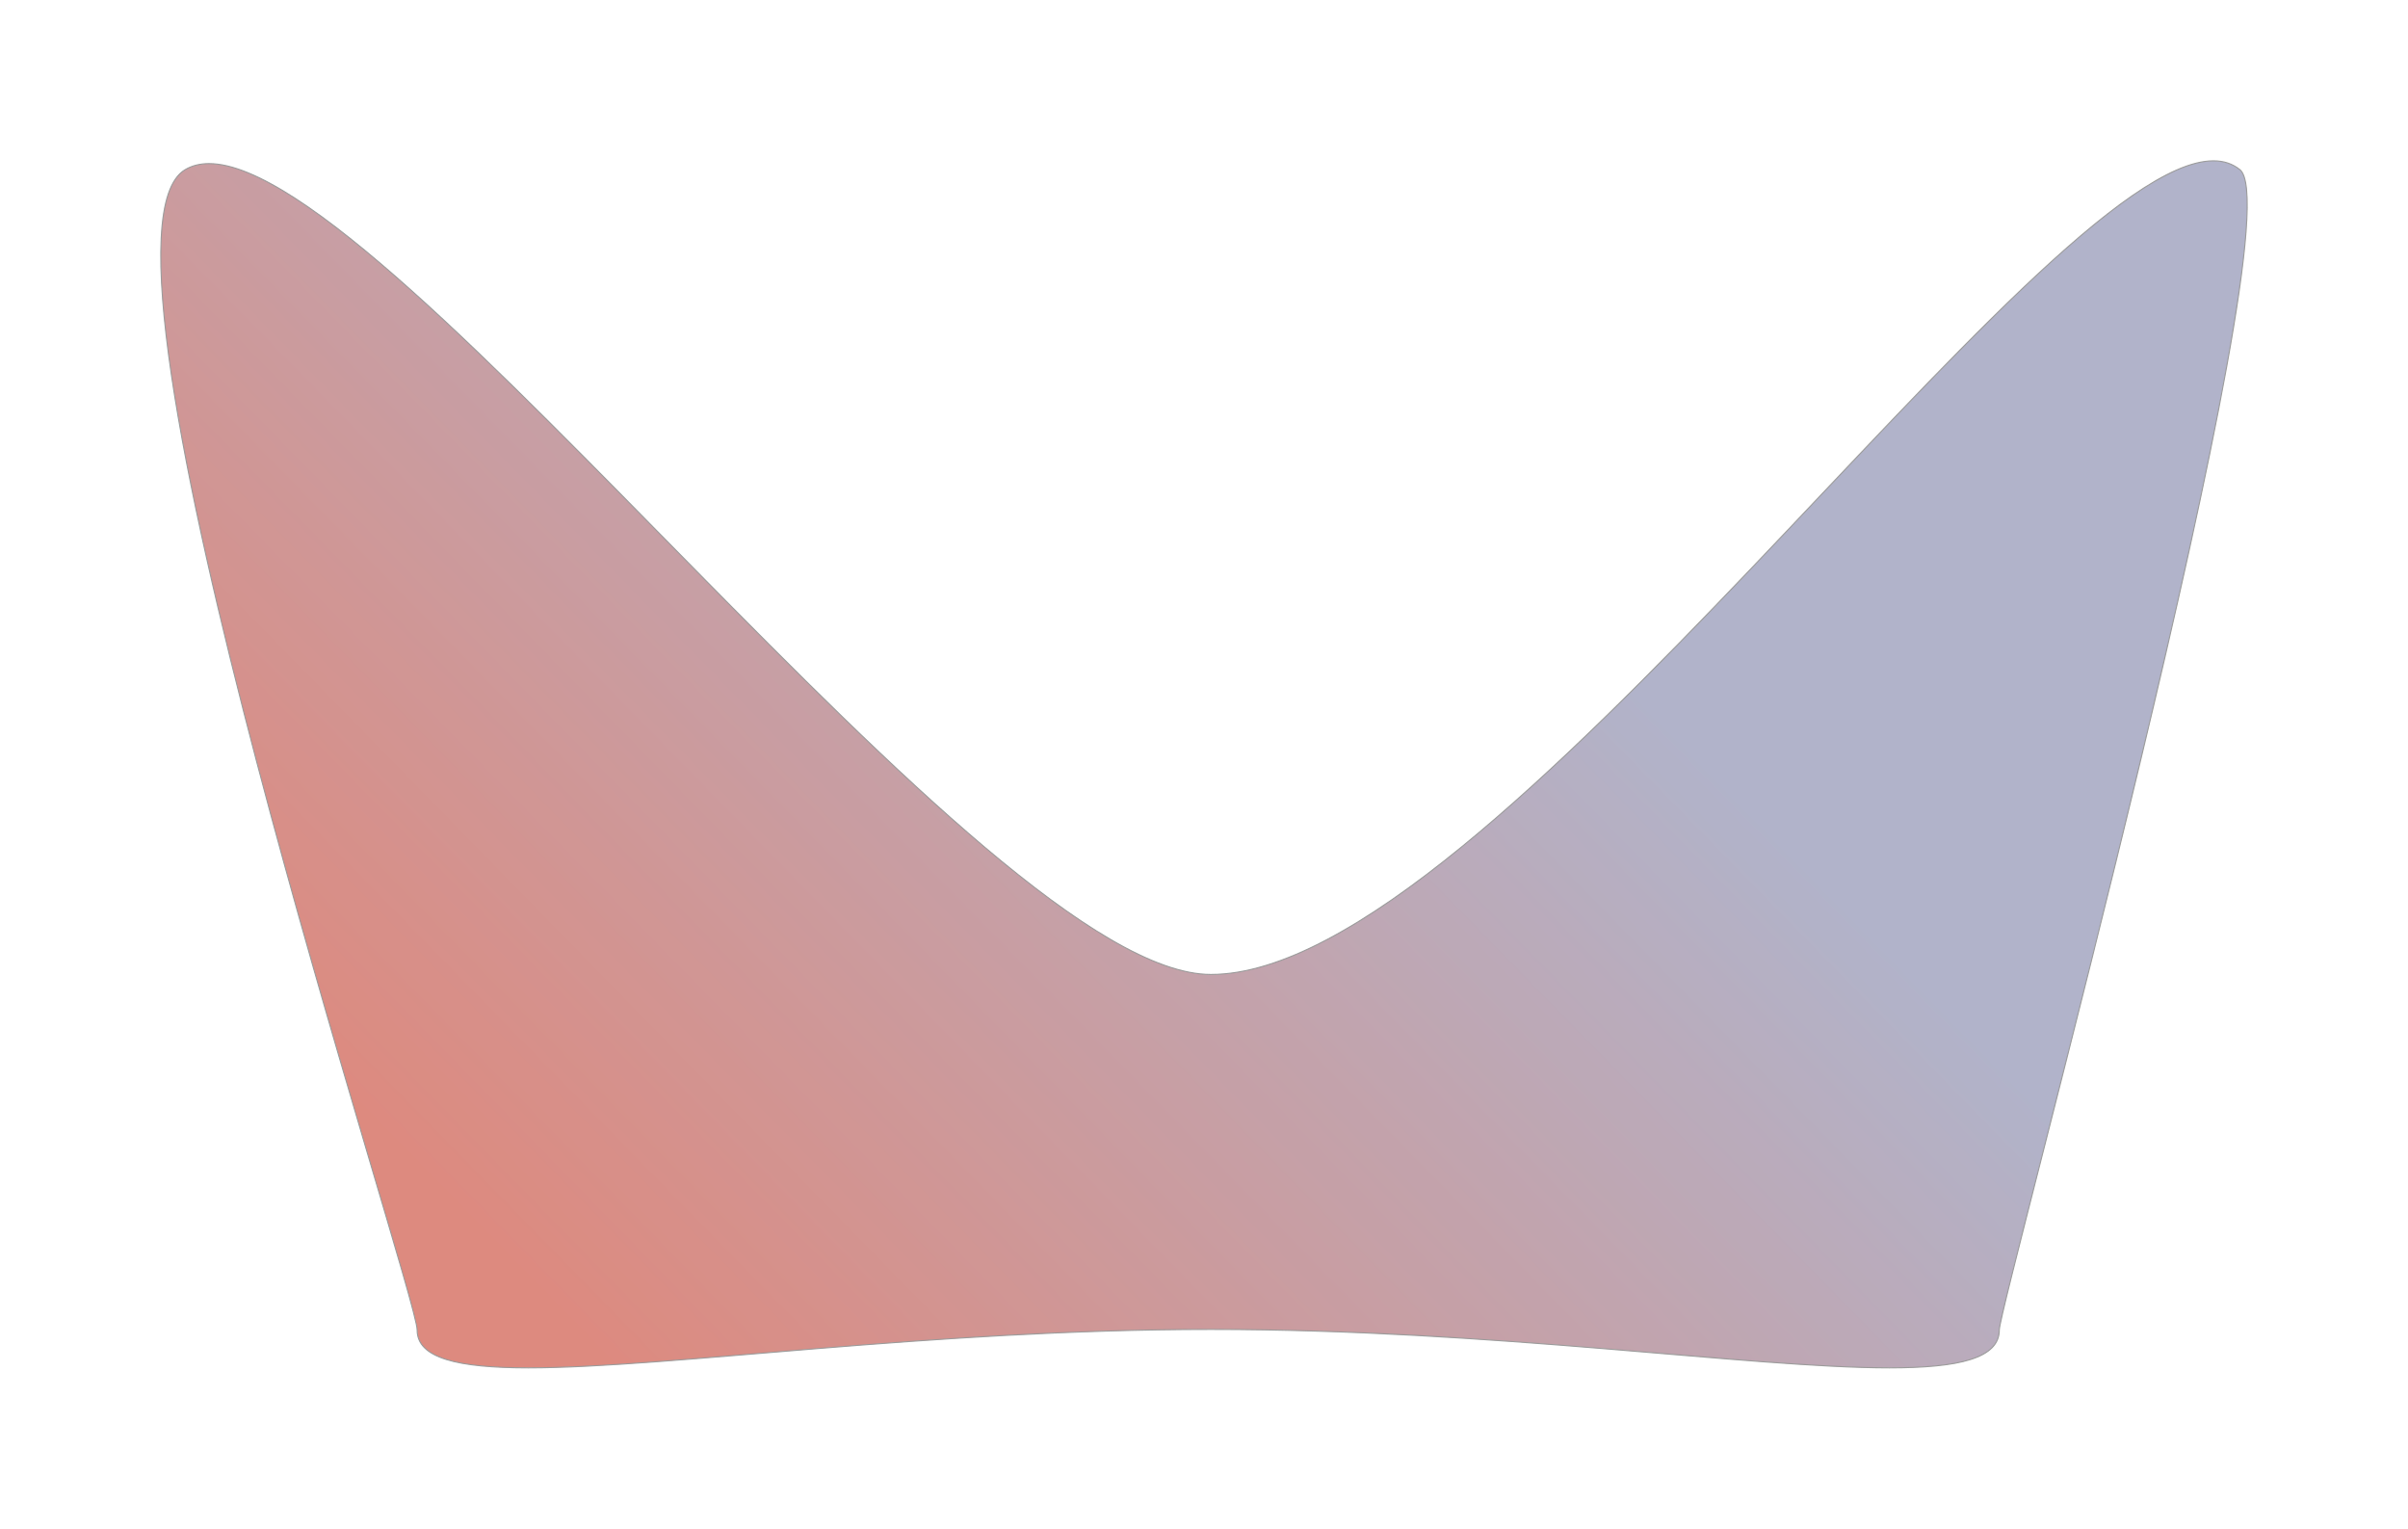 <svg xmlns="http://www.w3.org/2000/svg" xmlns:xlink="http://www.w3.org/1999/xlink" width="2254.018" height="1430.558" viewBox="0 0 2254.018 1430.558">
  <defs>
    <linearGradient id="linear-gradient" x1="0.126" y1="0.846" x2="0.739" y2="0.5" gradientUnits="objectBoundingBox">
      <stop offset="0" stop-color="#cf5848"/>
      <stop offset="1" stop-color="#9093b3"/>
    </linearGradient>
  </defs>
  <g id="Path_11" data-name="Path 11" transform="translate(415.96 911.395)" opacity="0.7" fill="url(#linear-gradient)">
    <path d="M 1352.589 368.663 C 1298.61 368.664 1225.415 362.485 1140.663 355.33 C 1080.833 350.279 1013.022 344.554 941.776 340.176 C 859.903 335.145 786.542 332.699 717.5 332.699 C 648.616 332.699 575.258 335.135 493.234 340.145 C 421.828 344.507 353.65 350.218 293.498 355.257 C 207.63 362.451 133.472 368.663 78.695 368.663 C 61.482 368.663 47.02 368.067 34.484 366.84 C 27.985 366.204 21.966 365.385 16.593 364.405 C 11.089 363.401 6.076 362.195 1.693 360.82 C -16.61 355.078 -25.507 346.043 -25.507 333.199 C -25.507 325.16 -41.443 271.265 -65.563 189.684 C -86.913 117.476 -113.484 27.611 -140.76 -70.024 C -155.586 -123.09 -169.196 -173.422 -181.214 -219.622 C -195.14 -273.16 -207.489 -323.299 -217.918 -368.648 C -229.614 -419.506 -239.275 -465.985 -246.634 -506.795 C -250.59 -528.739 -253.967 -549.523 -256.671 -568.567 C -259.495 -588.46 -261.666 -607.026 -263.122 -623.751 C -264.639 -641.165 -265.425 -657.079 -265.458 -671.052 C -265.493 -685.557 -264.718 -698.38 -263.155 -709.168 C -261.539 -720.324 -259.035 -729.612 -255.713 -736.774 C -254.016 -740.432 -252.071 -743.611 -249.931 -746.222 C -247.765 -748.865 -245.339 -751.001 -242.719 -752.571 C -239.532 -754.481 -236.018 -755.931 -232.273 -756.88 C -228.58 -757.815 -224.563 -758.289 -220.331 -758.289 C -215.344 -758.289 -209.899 -757.632 -204.145 -756.335 C -198.503 -755.064 -192.4 -753.14 -186.006 -750.618 C -179.75 -748.15 -173.032 -745.037 -166.039 -741.365 C -159.213 -737.78 -151.922 -733.557 -144.369 -728.811 C -129.887 -719.713 -113.746 -708.254 -96.396 -694.755 C -80.143 -682.109 -62.188 -667.171 -43.029 -650.357 C -25.149 -634.665 -6.23 -617.384 14.807 -597.528 C 33.587 -579.801 53.666 -560.386 76.19 -538.173 C 118.092 -496.851 160.756 -453.458 205.925 -407.516 C 303.24 -308.536 403.868 -206.186 493.492 -129.043 C 516.653 -109.108 538.532 -91.35 558.522 -76.262 C 569.083 -68.29 579.391 -60.856 589.159 -54.165 C 599.241 -47.259 609.059 -40.931 618.34 -35.359 C 627.896 -29.621 637.173 -24.509 645.914 -20.165 C 654.896 -15.701 663.581 -11.913 671.73 -8.907 C 680.09 -5.822 688.135 -3.467 695.641 -1.908 C 703.332 -0.31 710.687 0.5 717.5 0.5 C 726.516 0.5 736.072 -0.419 745.903 -2.233 C 755.487 -4.002 765.608 -6.67 775.984 -10.166 C 786.085 -13.569 796.719 -17.854 807.591 -22.901 C 818.157 -27.806 829.255 -33.574 840.575 -40.045 C 851.554 -46.32 863.063 -53.44 874.784 -61.207 C 886.122 -68.72 897.993 -77.06 910.066 -85.996 C 921.71 -94.614 933.89 -104.044 946.267 -114.022 C 958.161 -123.611 970.599 -133.999 983.235 -144.897 C 1007.089 -165.469 1031.824 -187.952 1058.853 -213.629 C 1082.808 -236.387 1107.94 -261.066 1135.682 -289.075 C 1187.03 -340.916 1238.374 -395.166 1288.027 -447.63 C 1366.423 -530.464 1440.472 -608.705 1503.993 -666.364 C 1520.335 -681.198 1535.655 -694.353 1549.528 -705.465 C 1564.296 -717.294 1578.066 -727.322 1590.452 -735.27 C 1596.899 -739.407 1603.136 -743.088 1608.99 -746.209 C 1614.977 -749.401 1620.745 -752.107 1626.136 -754.249 C 1631.636 -756.436 1636.908 -758.103 1641.806 -759.205 C 1646.791 -760.326 1651.538 -760.895 1655.914 -760.895 C 1660.716 -760.895 1665.219 -760.211 1669.297 -758.863 C 1673.445 -757.491 1677.286 -755.388 1680.715 -752.611 C 1685.602 -748.653 1687.891 -736.129 1687.519 -715.387 C 1687.34 -705.48 1686.545 -693.512 1685.154 -679.815 C 1683.813 -666.617 1681.884 -651.452 1679.418 -634.742 C 1674.779 -603.306 1668.056 -565.133 1659.437 -521.283 C 1651.588 -481.355 1641.95 -435.622 1630.791 -385.355 C 1588.248 -193.721 1531.464 29.183 1493.889 176.682 C 1470.766 267.447 1455.491 327.409 1455.491 333.199 C 1455.491 346.044 1446.712 355.078 1428.652 360.818 C 1424.326 362.194 1419.377 363.4 1413.942 364.403 C 1408.637 365.383 1402.693 366.203 1396.274 366.839 C 1383.89 368.066 1369.601 368.663 1352.589 368.663 Z" stroke="none"/>
    <path d="M 1352.589 368.163 C 1369.584 368.163 1383.857 367.567 1396.225 366.341 C 1402.63 365.706 1408.56 364.889 1413.851 363.912 C 1419.266 362.912 1424.195 361.711 1428.501 360.342 C 1432.881 358.95 1436.761 357.338 1440.031 355.553 C 1443.335 353.749 1446.123 351.711 1448.316 349.493 C 1450.523 347.263 1452.202 344.778 1453.305 342.106 C 1454.424 339.397 1454.991 336.401 1454.991 333.199 C 1454.991 330.428 1458.267 315.985 1465.613 286.367 C 1472.343 259.233 1482.103 220.921 1493.404 176.559 C 1530.979 29.062 1587.762 -193.837 1630.302 -385.463 C 1641.461 -435.727 1651.098 -481.455 1658.946 -521.379 C 1667.564 -565.222 1674.285 -603.387 1678.923 -634.814 C 1681.388 -651.518 1683.317 -666.675 1684.656 -679.865 C 1686.046 -693.549 1686.841 -705.503 1687.019 -715.396 C 1687.202 -725.608 1686.734 -733.9 1685.628 -740.042 C 1684.515 -746.216 1682.756 -750.314 1680.4 -752.223 C 1677.019 -754.961 1673.23 -757.035 1669.14 -758.388 C 1665.112 -759.719 1660.663 -760.395 1655.914 -760.395 C 1651.575 -760.395 1646.865 -759.83 1641.915 -758.717 C 1637.043 -757.621 1631.796 -755.962 1626.32 -753.785 C 1620.947 -751.649 1615.196 -748.951 1609.225 -745.768 C 1603.383 -742.653 1597.158 -738.979 1590.722 -734.85 C 1578.35 -726.911 1564.595 -716.893 1549.84 -705.075 C 1535.975 -693.969 1520.663 -680.82 1504.329 -665.994 C 1440.822 -608.347 1366.78 -530.113 1288.39 -447.286 C 1238.735 -394.82 1187.389 -340.568 1136.038 -288.723 C 1108.291 -260.71 1083.156 -236.028 1059.197 -213.267 C 1032.162 -187.583 1007.422 -165.095 983.562 -144.518 C 970.921 -133.617 958.479 -123.225 946.581 -113.633 C 934.198 -103.65 922.013 -94.216 910.363 -85.594 C 898.284 -76.653 886.406 -68.308 875.06 -60.79 C 863.33 -53.018 851.811 -45.892 840.823 -39.611 C 829.49 -33.133 818.38 -27.359 807.801 -22.448 C 796.913 -17.393 786.262 -13.101 776.143 -9.692 C 765.745 -6.189 755.601 -3.514 745.994 -1.742 C 736.133 0.078 726.547 1 717.5 1 C 710.653 1 703.264 0.186 695.539 -1.418 C 688.009 -2.983 679.94 -5.344 671.557 -8.438 C 663.391 -11.45 654.689 -15.246 645.691 -19.718 C 636.939 -24.068 627.65 -29.186 618.083 -34.93 C 608.794 -40.508 598.967 -46.84 588.877 -53.752 C 579.102 -60.448 568.788 -67.887 558.221 -75.863 C 538.223 -90.957 516.335 -108.722 493.166 -128.664 C 403.526 -205.821 302.89 -308.178 205.568 -407.165 C 160.401 -453.105 117.739 -496.498 75.84 -537.817 C 53.317 -560.027 33.241 -579.44 14.464 -597.164 C -6.569 -617.017 -25.483 -634.293 -43.359 -649.982 C -62.51 -666.789 -80.458 -681.72 -96.703 -694.36 C -114.04 -707.849 -130.167 -719.298 -144.635 -728.388 C -152.177 -733.126 -159.456 -737.343 -166.272 -740.922 C -173.249 -744.586 -179.95 -747.692 -186.189 -750.153 C -192.559 -752.665 -198.637 -754.582 -204.255 -755.848 C -209.972 -757.136 -215.381 -757.789 -220.331 -757.789 C -224.521 -757.789 -228.498 -757.32 -232.15 -756.395 C -235.848 -755.458 -239.317 -754.027 -242.462 -752.142 C -245.033 -750.602 -247.415 -748.503 -249.544 -745.905 C -251.657 -743.327 -253.58 -740.184 -255.259 -736.564 C -258.561 -729.445 -261.051 -720.204 -262.661 -709.096 C -264.22 -698.333 -264.993 -685.534 -264.958 -671.053 C -264.925 -657.094 -264.139 -641.194 -262.624 -623.794 C -261.168 -607.078 -258.999 -588.521 -256.176 -568.638 C -253.473 -549.599 -250.097 -528.822 -246.141 -506.884 C -238.785 -466.082 -229.125 -419.61 -217.43 -368.76 C -207.002 -323.416 -194.654 -273.281 -180.73 -219.748 C -168.713 -173.551 -155.103 -123.222 -140.279 -70.158 C -113.003 27.473 -86.433 117.336 -65.084 189.542 C -53.3 229.398 -43.123 263.818 -36.1 288.566 C -28.428 315.601 -25.007 329.366 -25.007 333.199 C -25.007 336.399 -24.432 339.395 -23.299 342.103 C -22.18 344.775 -20.479 347.26 -18.241 349.491 C -16.018 351.709 -13.192 353.748 -9.842 355.553 C -6.528 357.339 -2.596 358.951 1.843 360.343 C 6.206 361.712 11.199 362.913 16.683 363.913 C 22.042 364.89 28.047 365.707 34.532 366.342 C 47.053 367.567 61.499 368.163 78.695 368.163 C 133.451 368.163 207.599 361.952 293.456 354.759 C 353.611 349.72 421.792 344.008 493.203 339.646 C 575.238 334.635 648.606 332.199 717.5 332.199 C 786.552 332.199 859.923 334.645 941.806 339.677 C 1013.057 344.055 1080.872 349.78 1140.704 354.832 C 1225.446 361.986 1298.631 368.164 1352.589 368.163 M 1352.589 369.163 C 1221.839 369.166 981.684 333.199 717.5 333.199 C 453.34 333.199 210.94 369.163 78.695 369.163 C 12.56 369.163 -26.007 360.176 -26.007 333.199 C -26.007 297.271 -354.127 -686.383 -242.977 -753 C -236.438 -756.919 -228.849 -758.789 -220.331 -758.789 C -48.546 -758.789 507.586 6.411903450498357e-05 717.5 6.411903450498357e-05 C 978.935 6.411903450498357e-05 1493.443 -761.395 1655.914 -761.395 C 1665.58 -761.395 1673.983 -758.706 1681.029 -753 C 1735.449 -708.929 1455.991 308.842 1455.991 333.199 C 1455.991 360.171 1417.959 369.162 1352.589 369.163 Z" stroke="none" fill="#707070"/>
  </g>
</svg>
